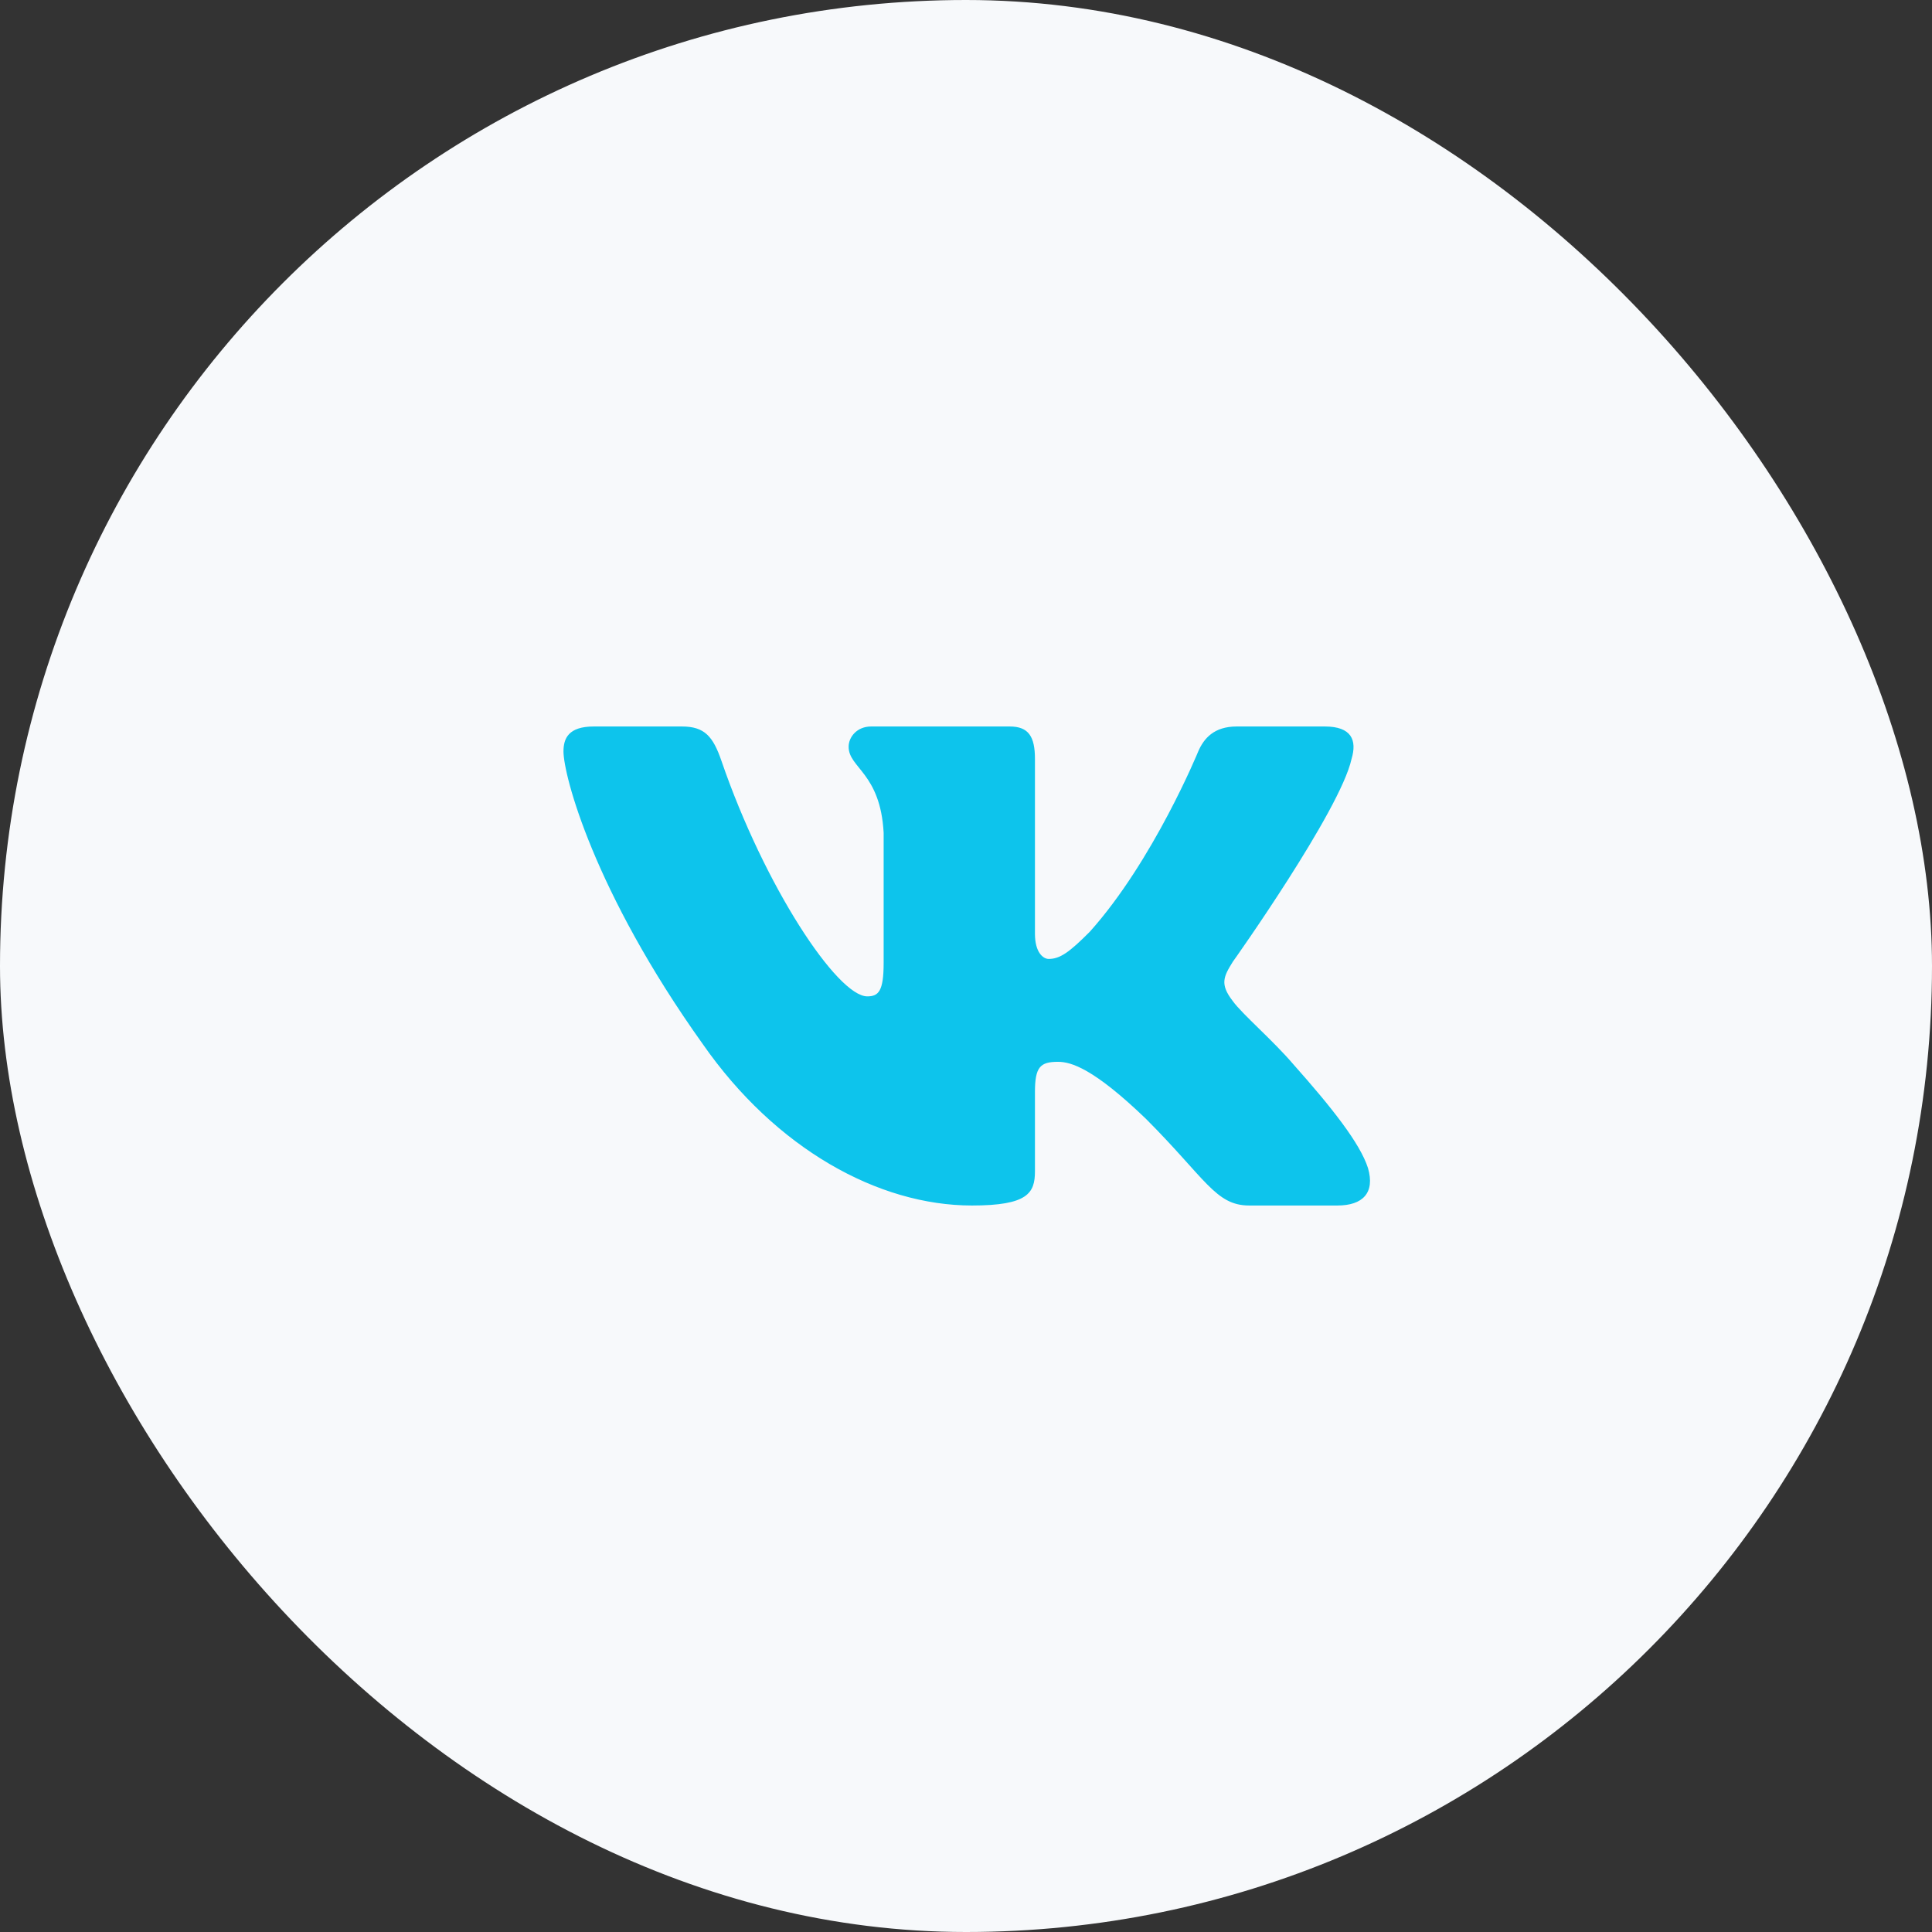 <svg width="32" height="32" viewBox="0 0 32 32" fill="none" xmlns="http://www.w3.org/2000/svg">
<rect x="0" y="0" width="32" height="32" fill="#333333" stroke="none"/>
<rect width="32" height="32" rx="16" fill="#F7F9FB"/>
<path d="M22.386 12.57C22.479 12.26 22.386 12.033 21.944 12.033H20.482C20.11 12.033 19.94 12.229 19.847 12.445C19.847 12.445 19.104 14.258 18.05 15.433C17.71 15.775 17.555 15.883 17.37 15.883C17.277 15.883 17.142 15.775 17.142 15.465V12.57C17.142 12.198 17.035 12.033 16.725 12.033H14.428C14.196 12.033 14.056 12.205 14.056 12.369C14.056 12.721 14.582 12.802 14.636 13.794V15.946C14.636 16.417 14.552 16.503 14.365 16.503C13.87 16.503 12.664 14.684 11.949 12.601C11.81 12.197 11.669 12.033 11.296 12.033H9.834C9.416 12.033 9.333 12.23 9.333 12.446C9.333 12.834 9.828 14.754 11.64 17.293C12.848 19.027 14.549 19.967 16.098 19.967C17.027 19.967 17.142 19.759 17.142 19.399V18.088C17.142 17.671 17.23 17.587 17.524 17.587C17.74 17.587 18.112 17.696 18.98 18.531C19.97 19.522 20.134 19.967 20.691 19.967H22.152C22.57 19.967 22.778 19.758 22.658 19.346C22.527 18.936 22.054 18.339 21.426 17.633C21.084 17.231 20.574 16.797 20.419 16.581C20.202 16.301 20.265 16.178 20.419 15.93C20.42 15.931 22.2 13.423 22.386 12.57Z" fill="#0DC4EC"/>
</svg>
